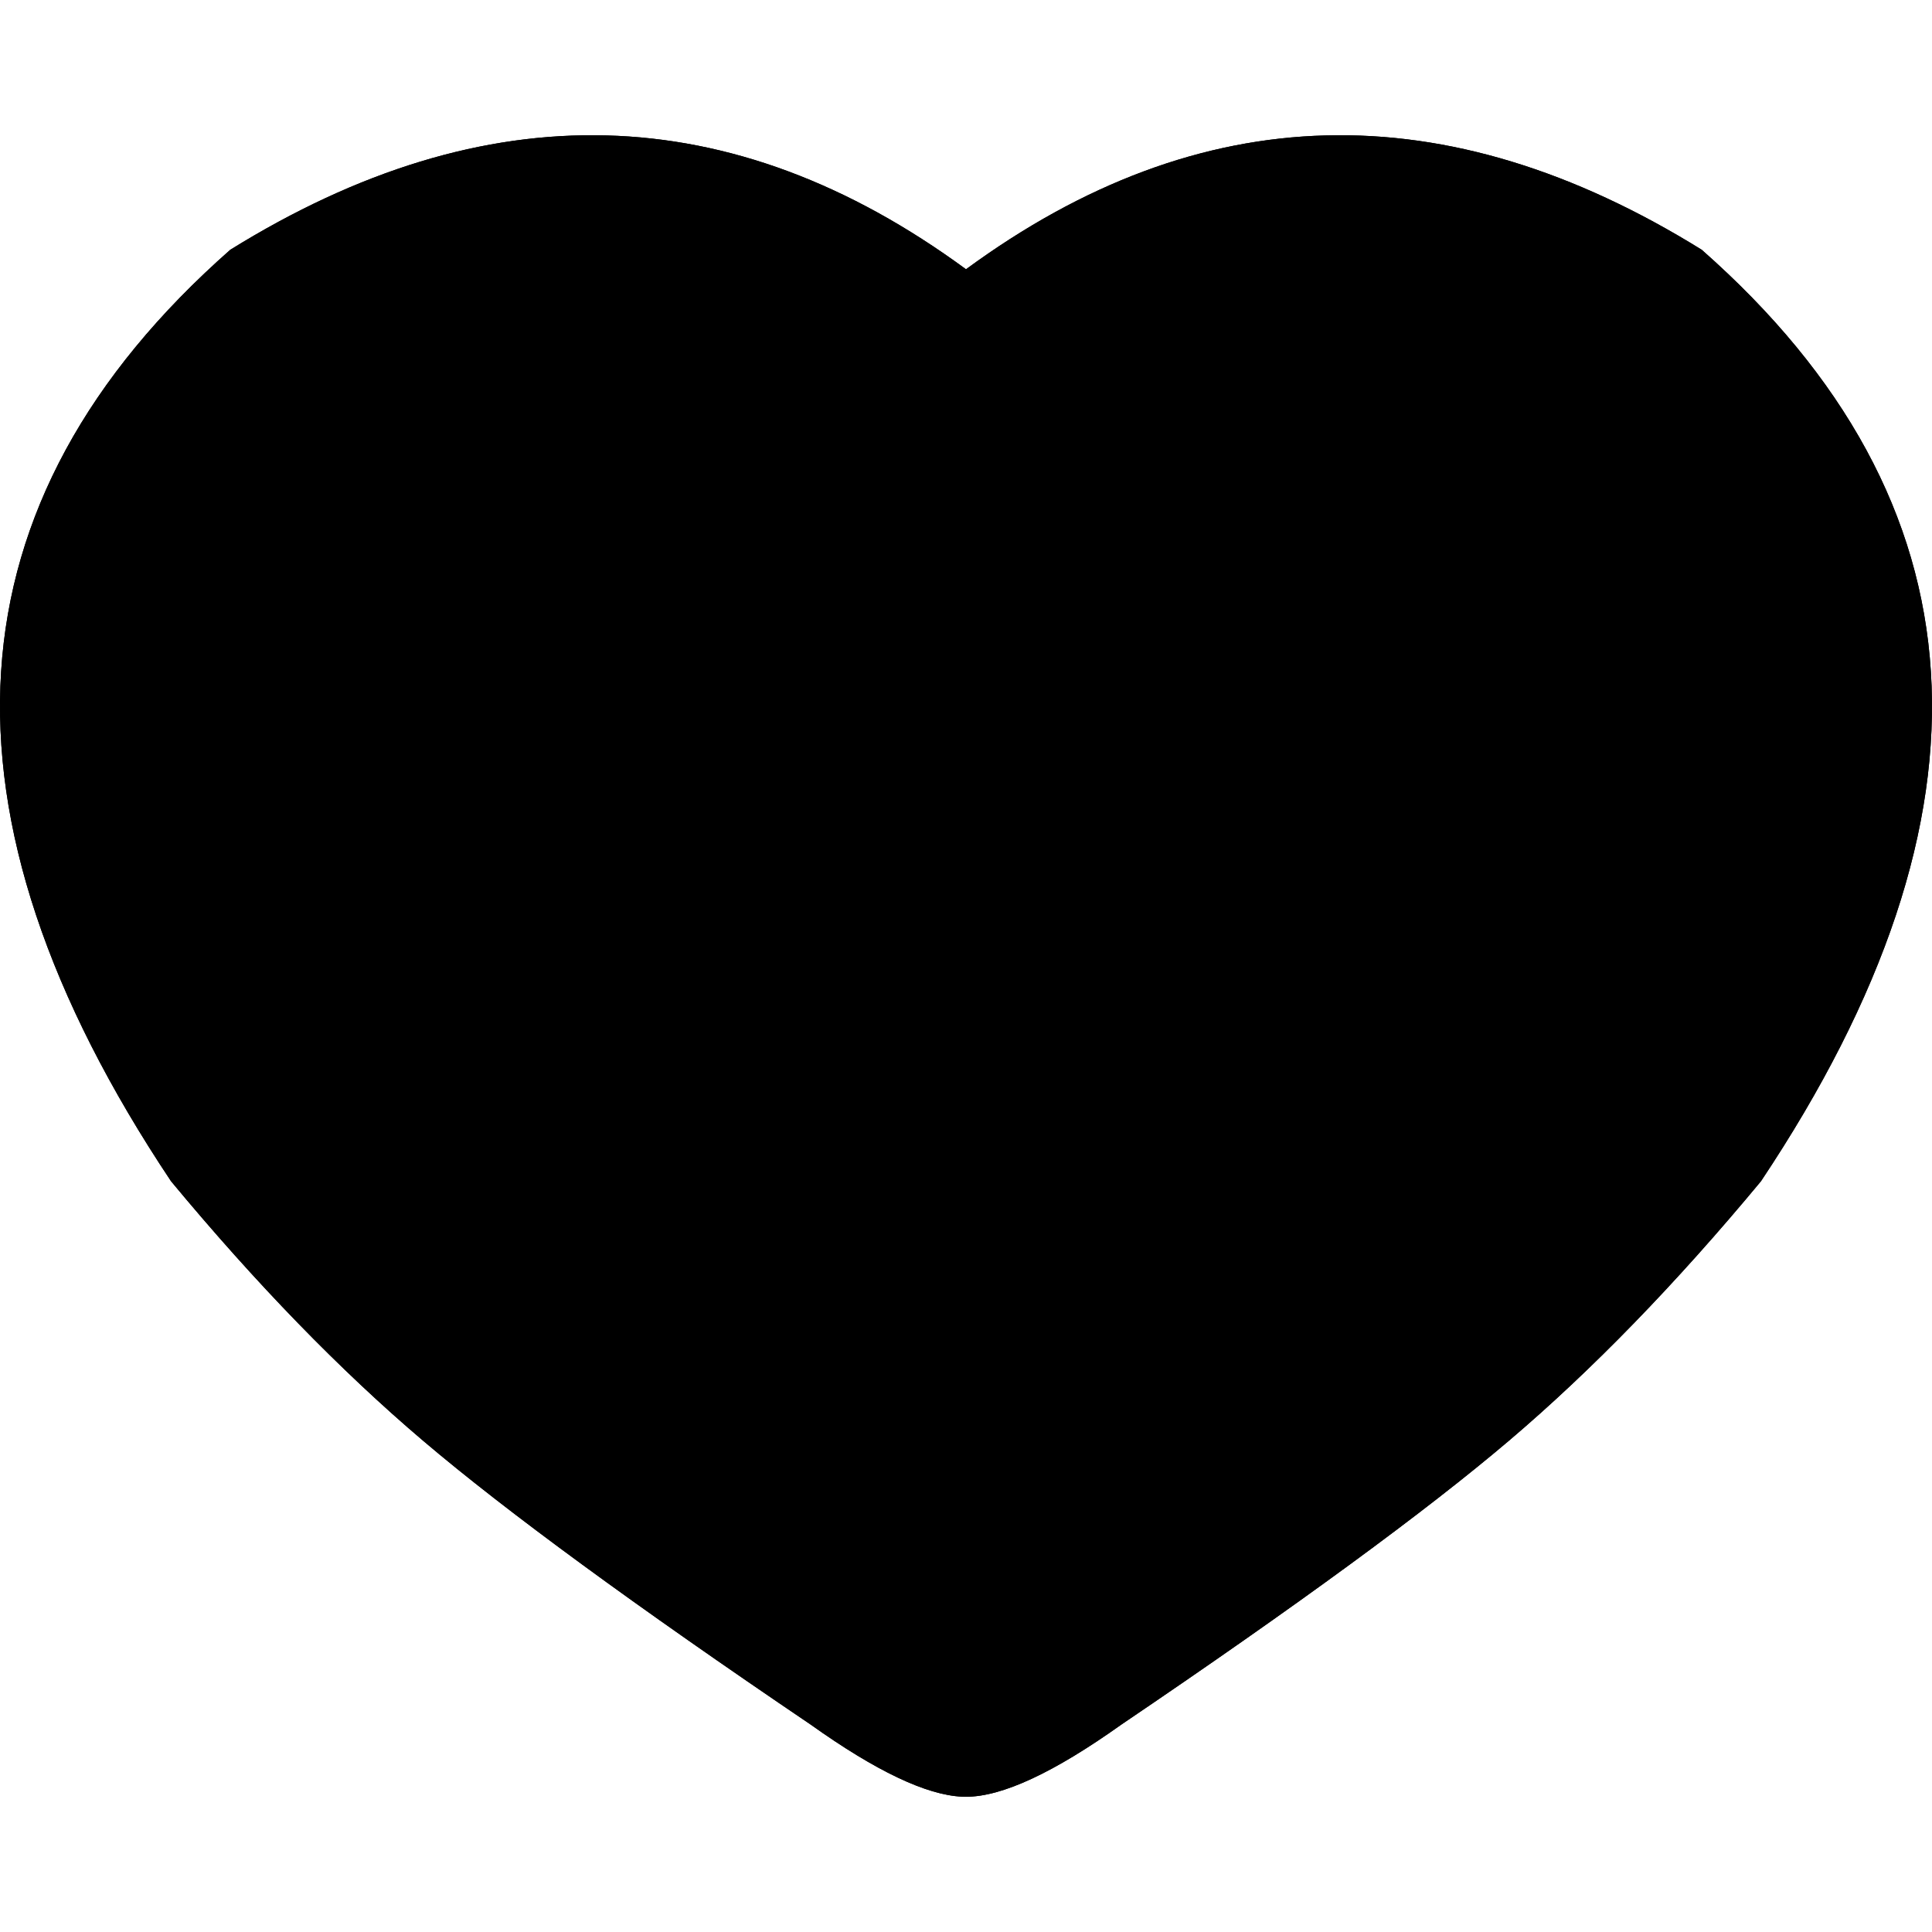 <?xml version="1.0" encoding="UTF-8"?>
<svg width="100px" height="100px" viewBox="0 0 100 100" version="1.1" xmlns="http://www.w3.org/2000/svg" xmlns:xlink="http://www.w3.org/1999/xlink">
    <title>Heart</title>
    <g id="Design" stroke="none" stroke-width="1" fill="none" fill-rule="evenodd">
        <g id="Heart" fill="#000000">
            <path d="M49.804,92.996 C47.95,92.913 45.337,91.671 41.967,89.269 C32.883,83.12 26.194,78.221 21.9,74.573 C17.606,70.926 13.257,66.448 8.854,61.142 C-3.897,42.037 -2.875,25.965 11.919,12.928 C25.179,4.701 37.873,5.037 50,13.937 L50,13.937 C62.127,5.037 74.821,4.701 88.081,12.928 C102.875,25.965 103.897,42.037 91.146,61.142 C86.743,66.448 82.394,70.926 78.1,74.573 C73.806,78.221 67.117,83.12 58.033,89.269 C54.542,91.756 51.865,93 50,93 Z" id="Shadow"></path>
            <path d="M49.804,92.996 C47.95,92.913 45.337,91.671 41.967,89.269 C32.883,83.12 26.194,78.221 21.9,74.573 C17.606,70.926 13.257,66.448 8.854,61.142 C-3.897,42.037 -2.875,25.965 11.919,12.928 C25.179,4.701 37.873,5.037 50,13.937 L50,13.937 C62.127,5.037 74.821,4.701 88.081,12.928 C102.875,25.965 103.897,42.037 91.146,61.142 C86.743,66.448 82.394,70.926 78.1,74.573 C73.806,78.221 67.117,83.12 58.033,89.269 C54.542,91.756 51.865,93 50,93 Z" id="Colour"></path>
        </g>
    </g>
</svg>